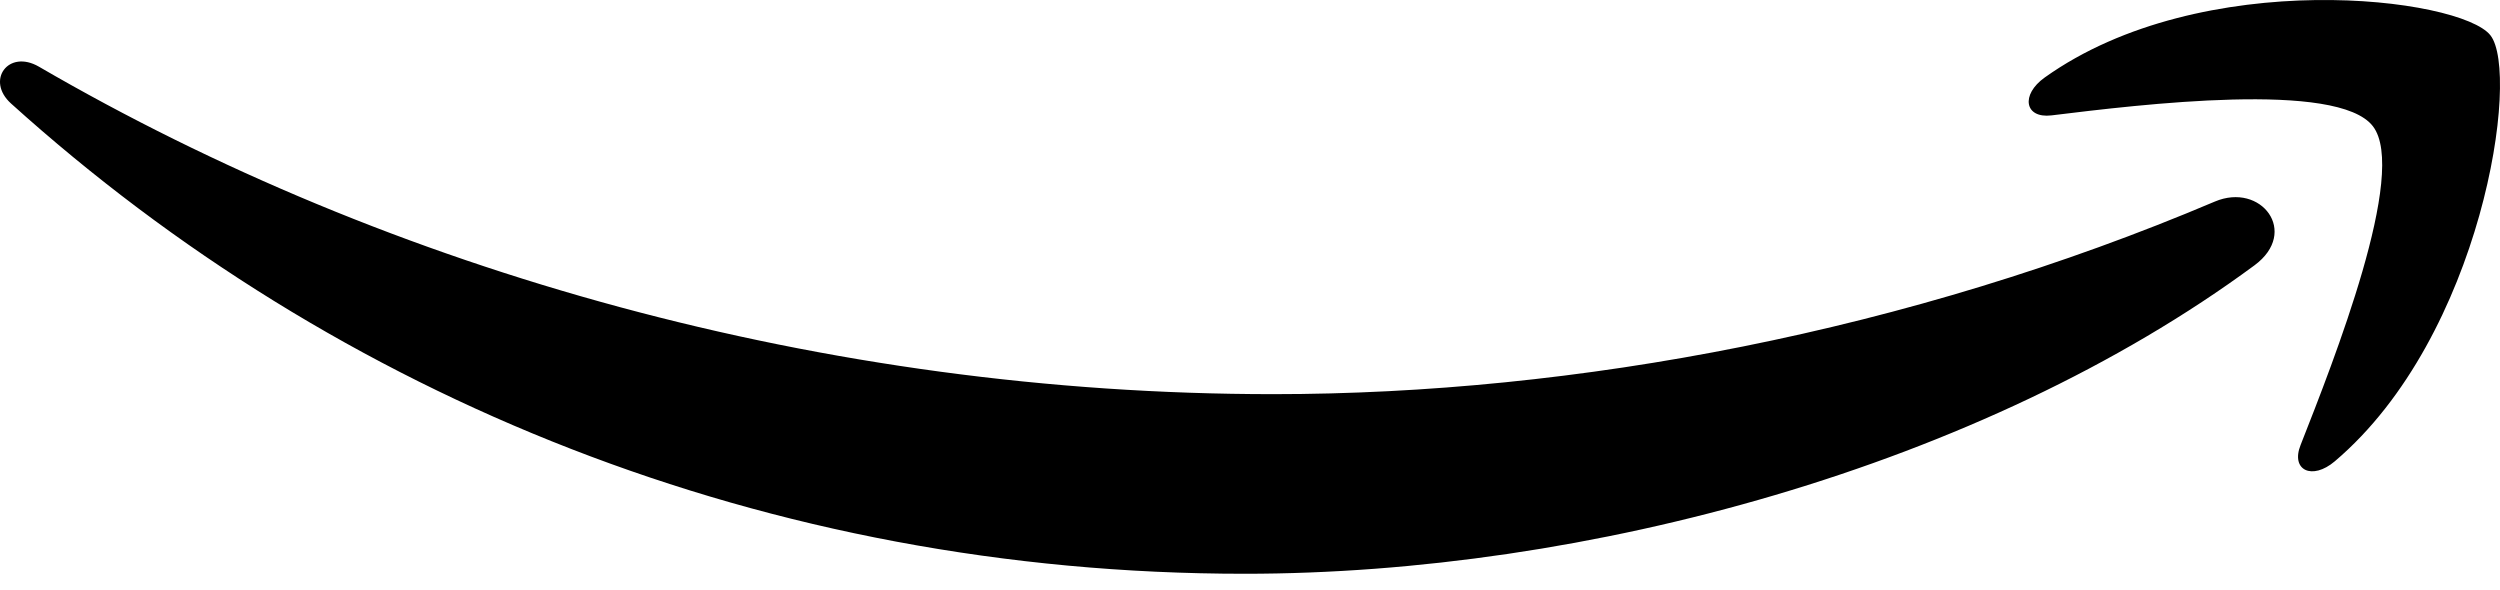 <svg xmlns="http://www.w3.org/2000/svg" width="89" height="21" viewBox="0 0 89 21">
  <path fill-rule="evenodd" d="M177.848,118.176 C179.491,117.477 180.867,119.259 179.259,120.446 C169.541,127.615 155.445,131.426 143.31,131.426 C126.3,131.426 110.987,125.145 99.394,114.686 C98.482,113.866 99.295,112.741 100.386,113.374 C112.897,120.65 128.356,125.032 144.329,125.032 C155.104,125.032 166.949,122.797 177.848,118.176 Z M171.792,113.759 C177.4,109.759 186.589,110.91 187.656,112.253 C188.736,113.602 187.375,122.961 182.12,127.421 C181.311,128.11 180.54,127.742 180.902,126.84 C182.083,123.84 184.733,117.129 183.475,115.494 C182.224,113.864 175.19,114.721 172.031,115.108 C171.075,115.222 170.928,114.375 171.792,113.759 Z" transform="translate(-99 -111)"/>
</svg>
